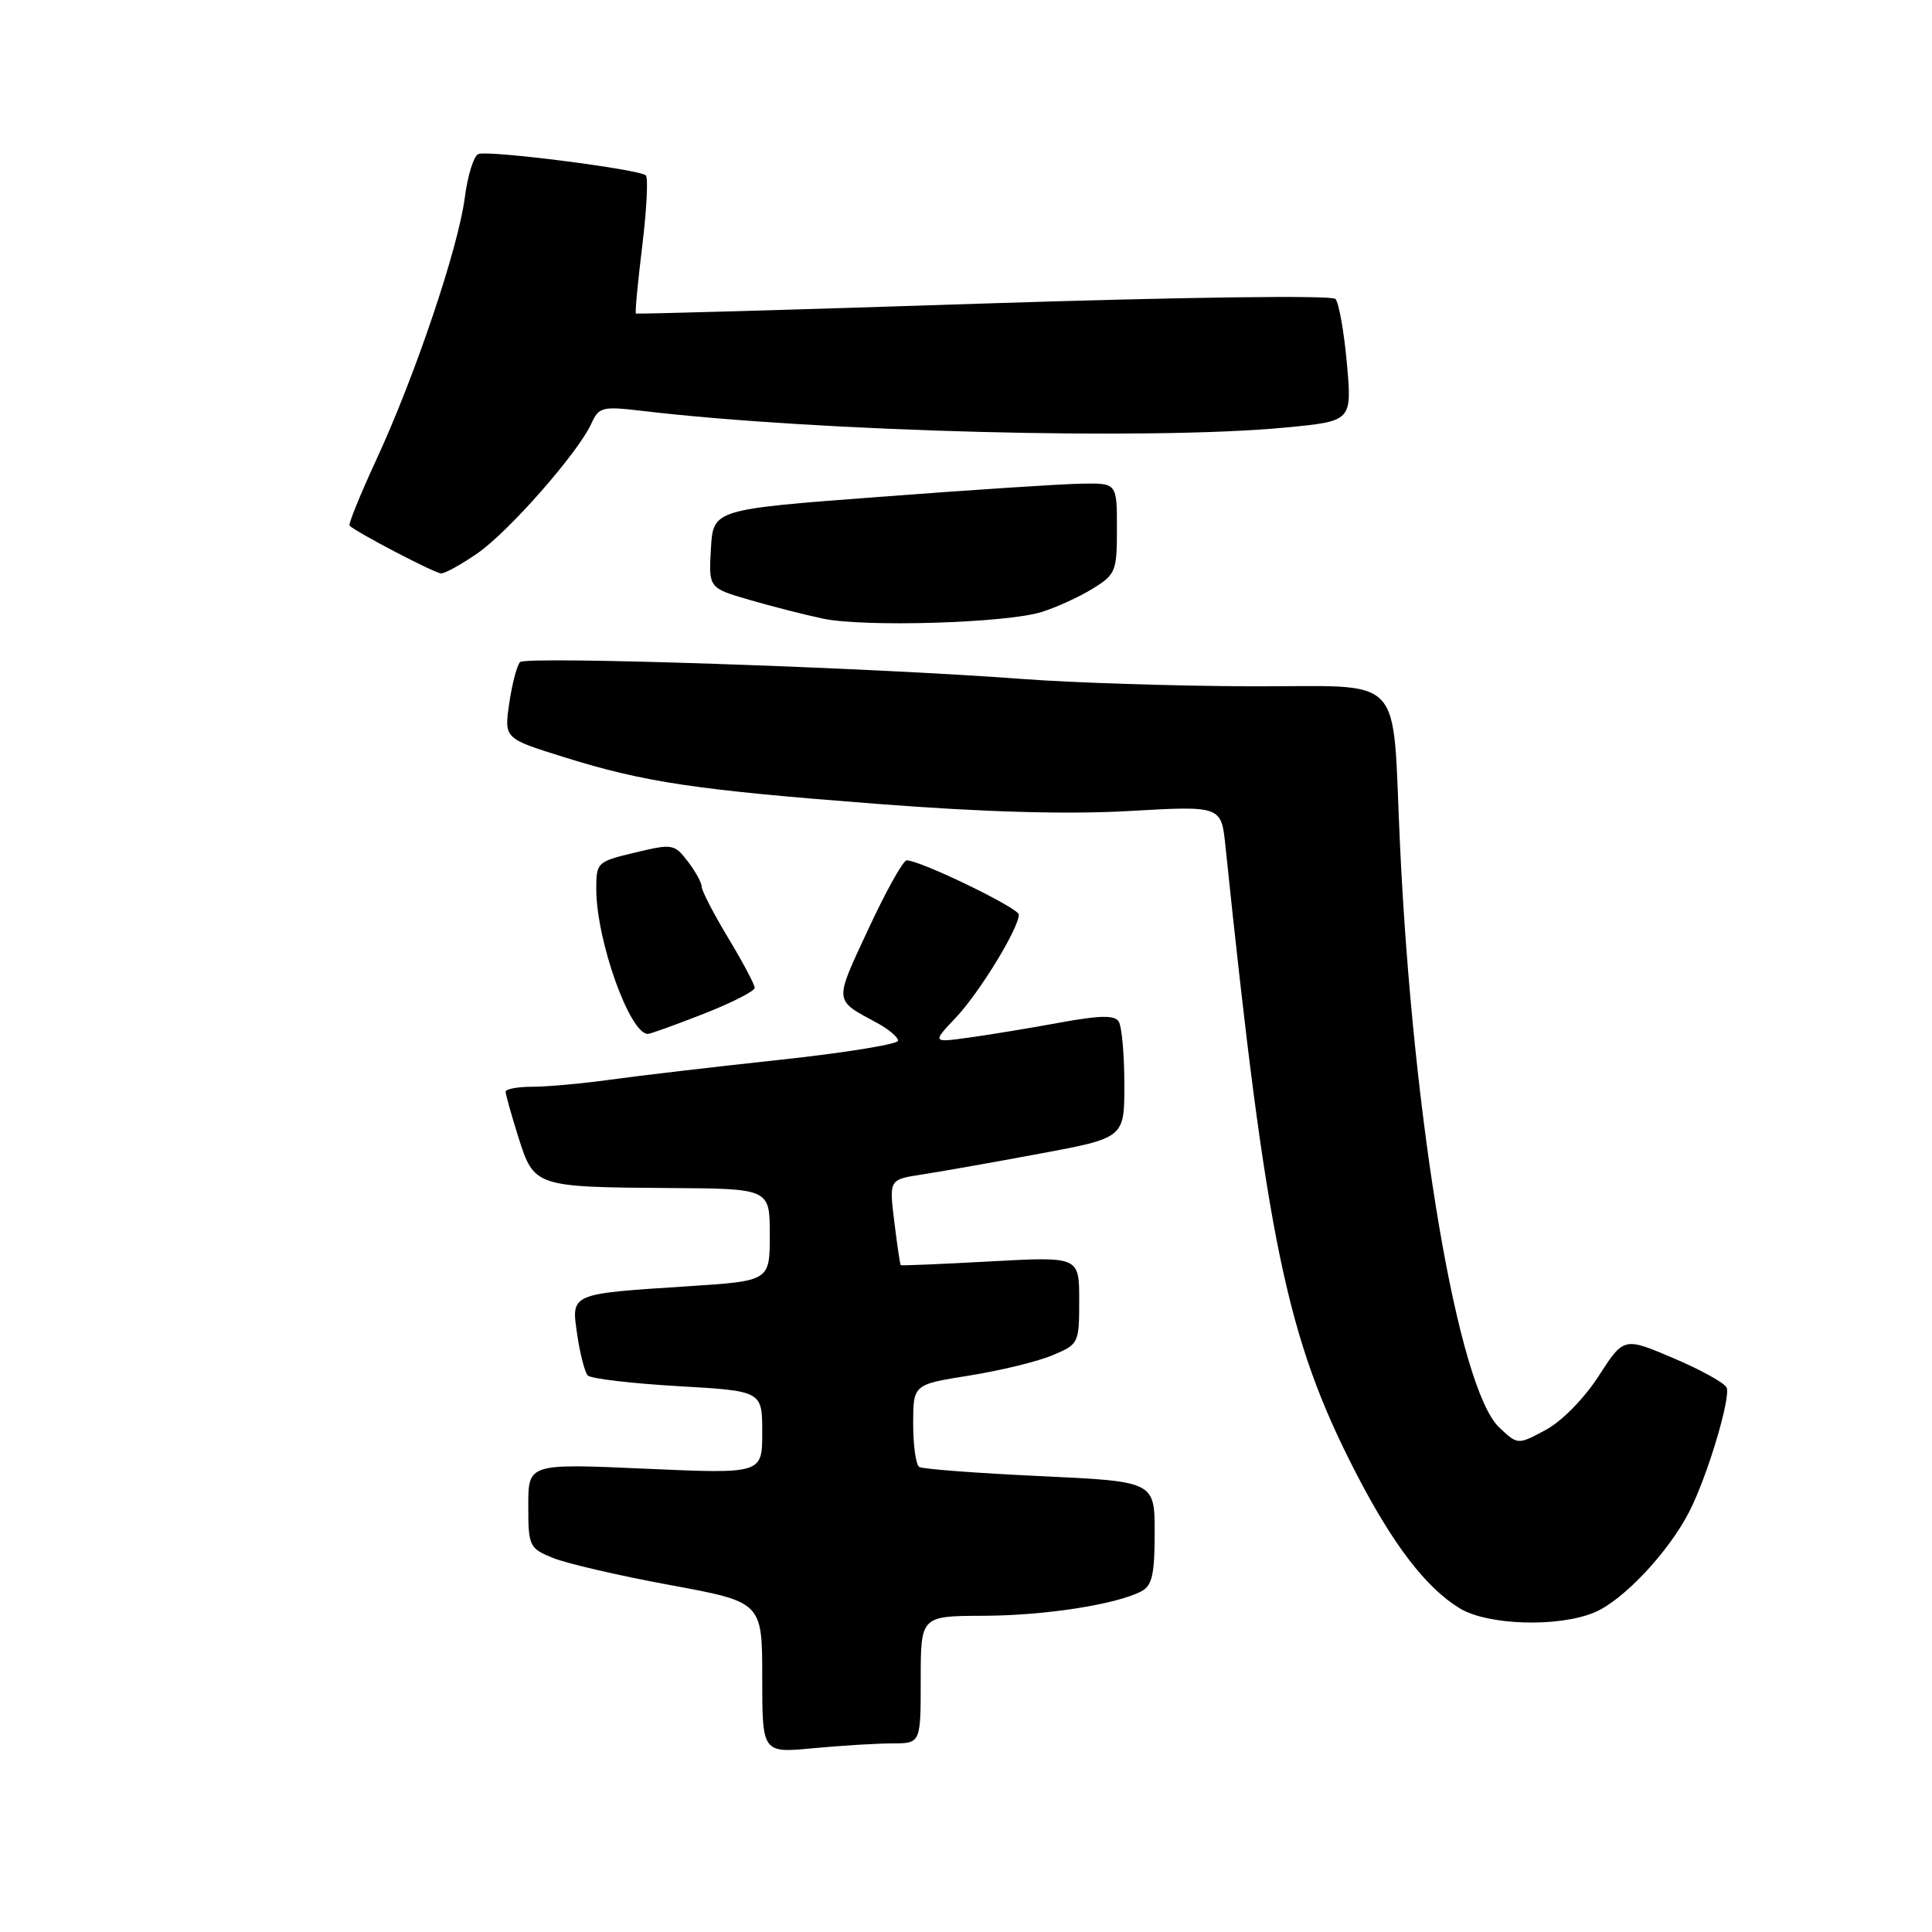 <?xml version="1.0" encoding="UTF-8" standalone="no"?>
<!DOCTYPE svg PUBLIC "-//W3C//DTD SVG 1.1//EN" "http://www.w3.org/Graphics/SVG/1.1/DTD/svg11.dtd" >
<svg xmlns="http://www.w3.org/2000/svg" xmlns:xlink="http://www.w3.org/1999/xlink" version="1.1" viewBox="0 0 256 256">
 <g >
 <path fill="currentColor"
d=" M 118.25 231.01 C 122.00 231.00 122.00 231.00 122.00 222.57 C 122.00 214.13 122.00 214.13 130.29 214.10 C 138.49 214.07 147.87 212.61 151.25 210.85 C 152.66 210.11 153.00 208.59 153.00 203.11 C 153.00 196.30 153.00 196.30 137.81 195.59 C 129.45 195.20 122.25 194.66 121.81 194.38 C 121.36 194.11 121.00 191.53 121.00 188.67 C 121.00 183.45 121.00 183.45 128.43 182.27 C 132.51 181.62 137.46 180.42 139.43 179.59 C 142.94 178.13 143.00 178.01 143.00 172.30 C 143.00 166.50 143.00 166.50 131.25 167.14 C 124.79 167.50 119.43 167.72 119.35 167.64 C 119.26 167.56 118.88 164.98 118.50 161.89 C 117.81 156.29 117.81 156.29 122.15 155.63 C 124.54 155.26 131.56 154.03 137.75 152.87 C 149.00 150.78 149.00 150.78 148.98 143.64 C 148.98 139.71 148.64 135.98 148.23 135.35 C 147.69 134.50 145.73 134.53 140.50 135.49 C 136.65 136.20 131.25 137.09 128.50 137.47 C 123.50 138.17 123.50 138.17 126.66 134.83 C 129.77 131.55 135.00 123.00 135.00 121.19 C 135.00 120.32 121.94 114.00 120.14 114.00 C 119.67 114.00 117.38 118.11 115.05 123.13 C 110.49 132.94 110.44 132.42 116.25 135.56 C 117.76 136.38 119.00 137.43 119.00 137.90 C 119.00 138.36 111.91 139.51 103.25 140.44 C 94.59 141.37 84.49 142.56 80.81 143.07 C 77.13 143.58 72.52 144.00 70.56 144.00 C 68.60 144.00 67.00 144.30 67.00 144.66 C 67.00 145.03 67.76 147.74 68.69 150.69 C 70.76 157.25 70.90 157.30 88.72 157.42 C 102.00 157.50 102.00 157.50 102.00 163.61 C 102.00 169.73 102.00 169.73 91.25 170.43 C 75.39 171.46 75.68 171.34 76.49 176.88 C 76.86 179.42 77.49 181.84 77.89 182.26 C 78.30 182.68 83.66 183.31 89.81 183.67 C 101.00 184.31 101.00 184.31 101.00 189.80 C 101.00 195.30 101.00 195.30 85.50 194.61 C 70.00 193.92 70.00 193.92 70.00 199.51 C 70.00 204.88 70.13 205.15 73.25 206.43 C 75.04 207.16 82.01 208.78 88.75 210.02 C 101.00 212.28 101.00 212.28 101.00 222.28 C 101.00 232.29 101.00 232.29 107.75 231.65 C 111.46 231.30 116.19 231.01 118.25 231.01 Z  M 211.28 213.65 C 215.09 212.06 221.12 205.64 223.86 200.26 C 226.20 195.69 229.30 185.40 228.80 183.89 C 228.60 183.30 225.45 181.54 221.80 179.99 C 215.17 177.16 215.17 177.16 211.83 182.33 C 209.91 185.31 206.94 188.33 204.81 189.48 C 201.11 191.46 201.11 191.46 198.67 189.16 C 193.23 184.05 187.25 149.01 185.51 112.00 C 184.41 88.69 186.59 91.01 165.69 90.94 C 155.68 90.90 142.10 90.47 135.50 89.97 C 115.22 88.44 69.69 86.91 68.91 87.73 C 68.50 88.15 67.86 90.60 67.48 93.17 C 66.80 97.85 66.80 97.85 74.65 100.30 C 85.41 103.67 92.14 104.67 116.50 106.54 C 130.54 107.62 141.53 107.93 149.66 107.46 C 161.83 106.77 161.83 106.77 162.38 112.13 C 167.81 164.43 170.49 177.32 179.58 195.00 C 184.53 204.62 188.92 210.37 193.42 213.11 C 197.13 215.37 206.50 215.66 211.28 213.65 Z  M 93.23 134.34 C 96.95 132.88 100.00 131.33 100.00 130.89 C 100.00 130.46 98.43 127.49 96.50 124.30 C 94.58 121.11 92.99 118.05 92.98 117.50 C 92.97 116.95 92.13 115.43 91.12 114.12 C 89.36 111.83 89.08 111.78 84.14 112.97 C 79.11 114.17 79.00 114.28 79.01 117.85 C 79.03 124.63 83.44 137.00 85.84 137.00 C 86.18 137.00 89.50 135.80 93.23 134.34 Z  M 138.00 81.10 C 139.93 80.50 142.96 79.12 144.75 78.02 C 147.84 76.13 148.00 75.72 148.00 70.01 C 148.00 64.00 148.00 64.00 143.25 64.09 C 140.64 64.13 128.60 64.92 116.50 65.84 C 94.50 67.50 94.50 67.50 94.20 72.71 C 93.90 77.91 93.90 77.91 99.29 79.48 C 102.26 80.35 106.67 81.47 109.09 81.98 C 114.57 83.12 133.29 82.56 138.00 81.10 Z  M 63.26 73.32 C 67.43 70.43 76.59 60.00 78.35 56.14 C 79.35 53.94 79.80 53.82 84.96 54.43 C 108.45 57.22 152.51 58.36 170.33 56.65 C 179.15 55.81 179.15 55.81 178.47 48.15 C 178.09 43.94 177.41 40.10 176.95 39.61 C 176.48 39.10 156.88 39.36 130.31 40.22 C 105.12 41.05 84.39 41.64 84.26 41.54 C 84.13 41.44 84.51 37.42 85.10 32.60 C 85.69 27.78 85.90 23.57 85.58 23.24 C 84.77 22.44 64.78 19.88 63.39 20.41 C 62.78 20.64 61.97 23.23 61.59 26.16 C 60.73 32.84 55.03 49.73 49.89 60.86 C 47.74 65.51 46.13 69.47 46.32 69.65 C 47.19 70.52 57.62 75.97 58.45 75.98 C 58.97 75.99 61.13 74.79 63.26 73.32 Z "/>
</g>
</svg>